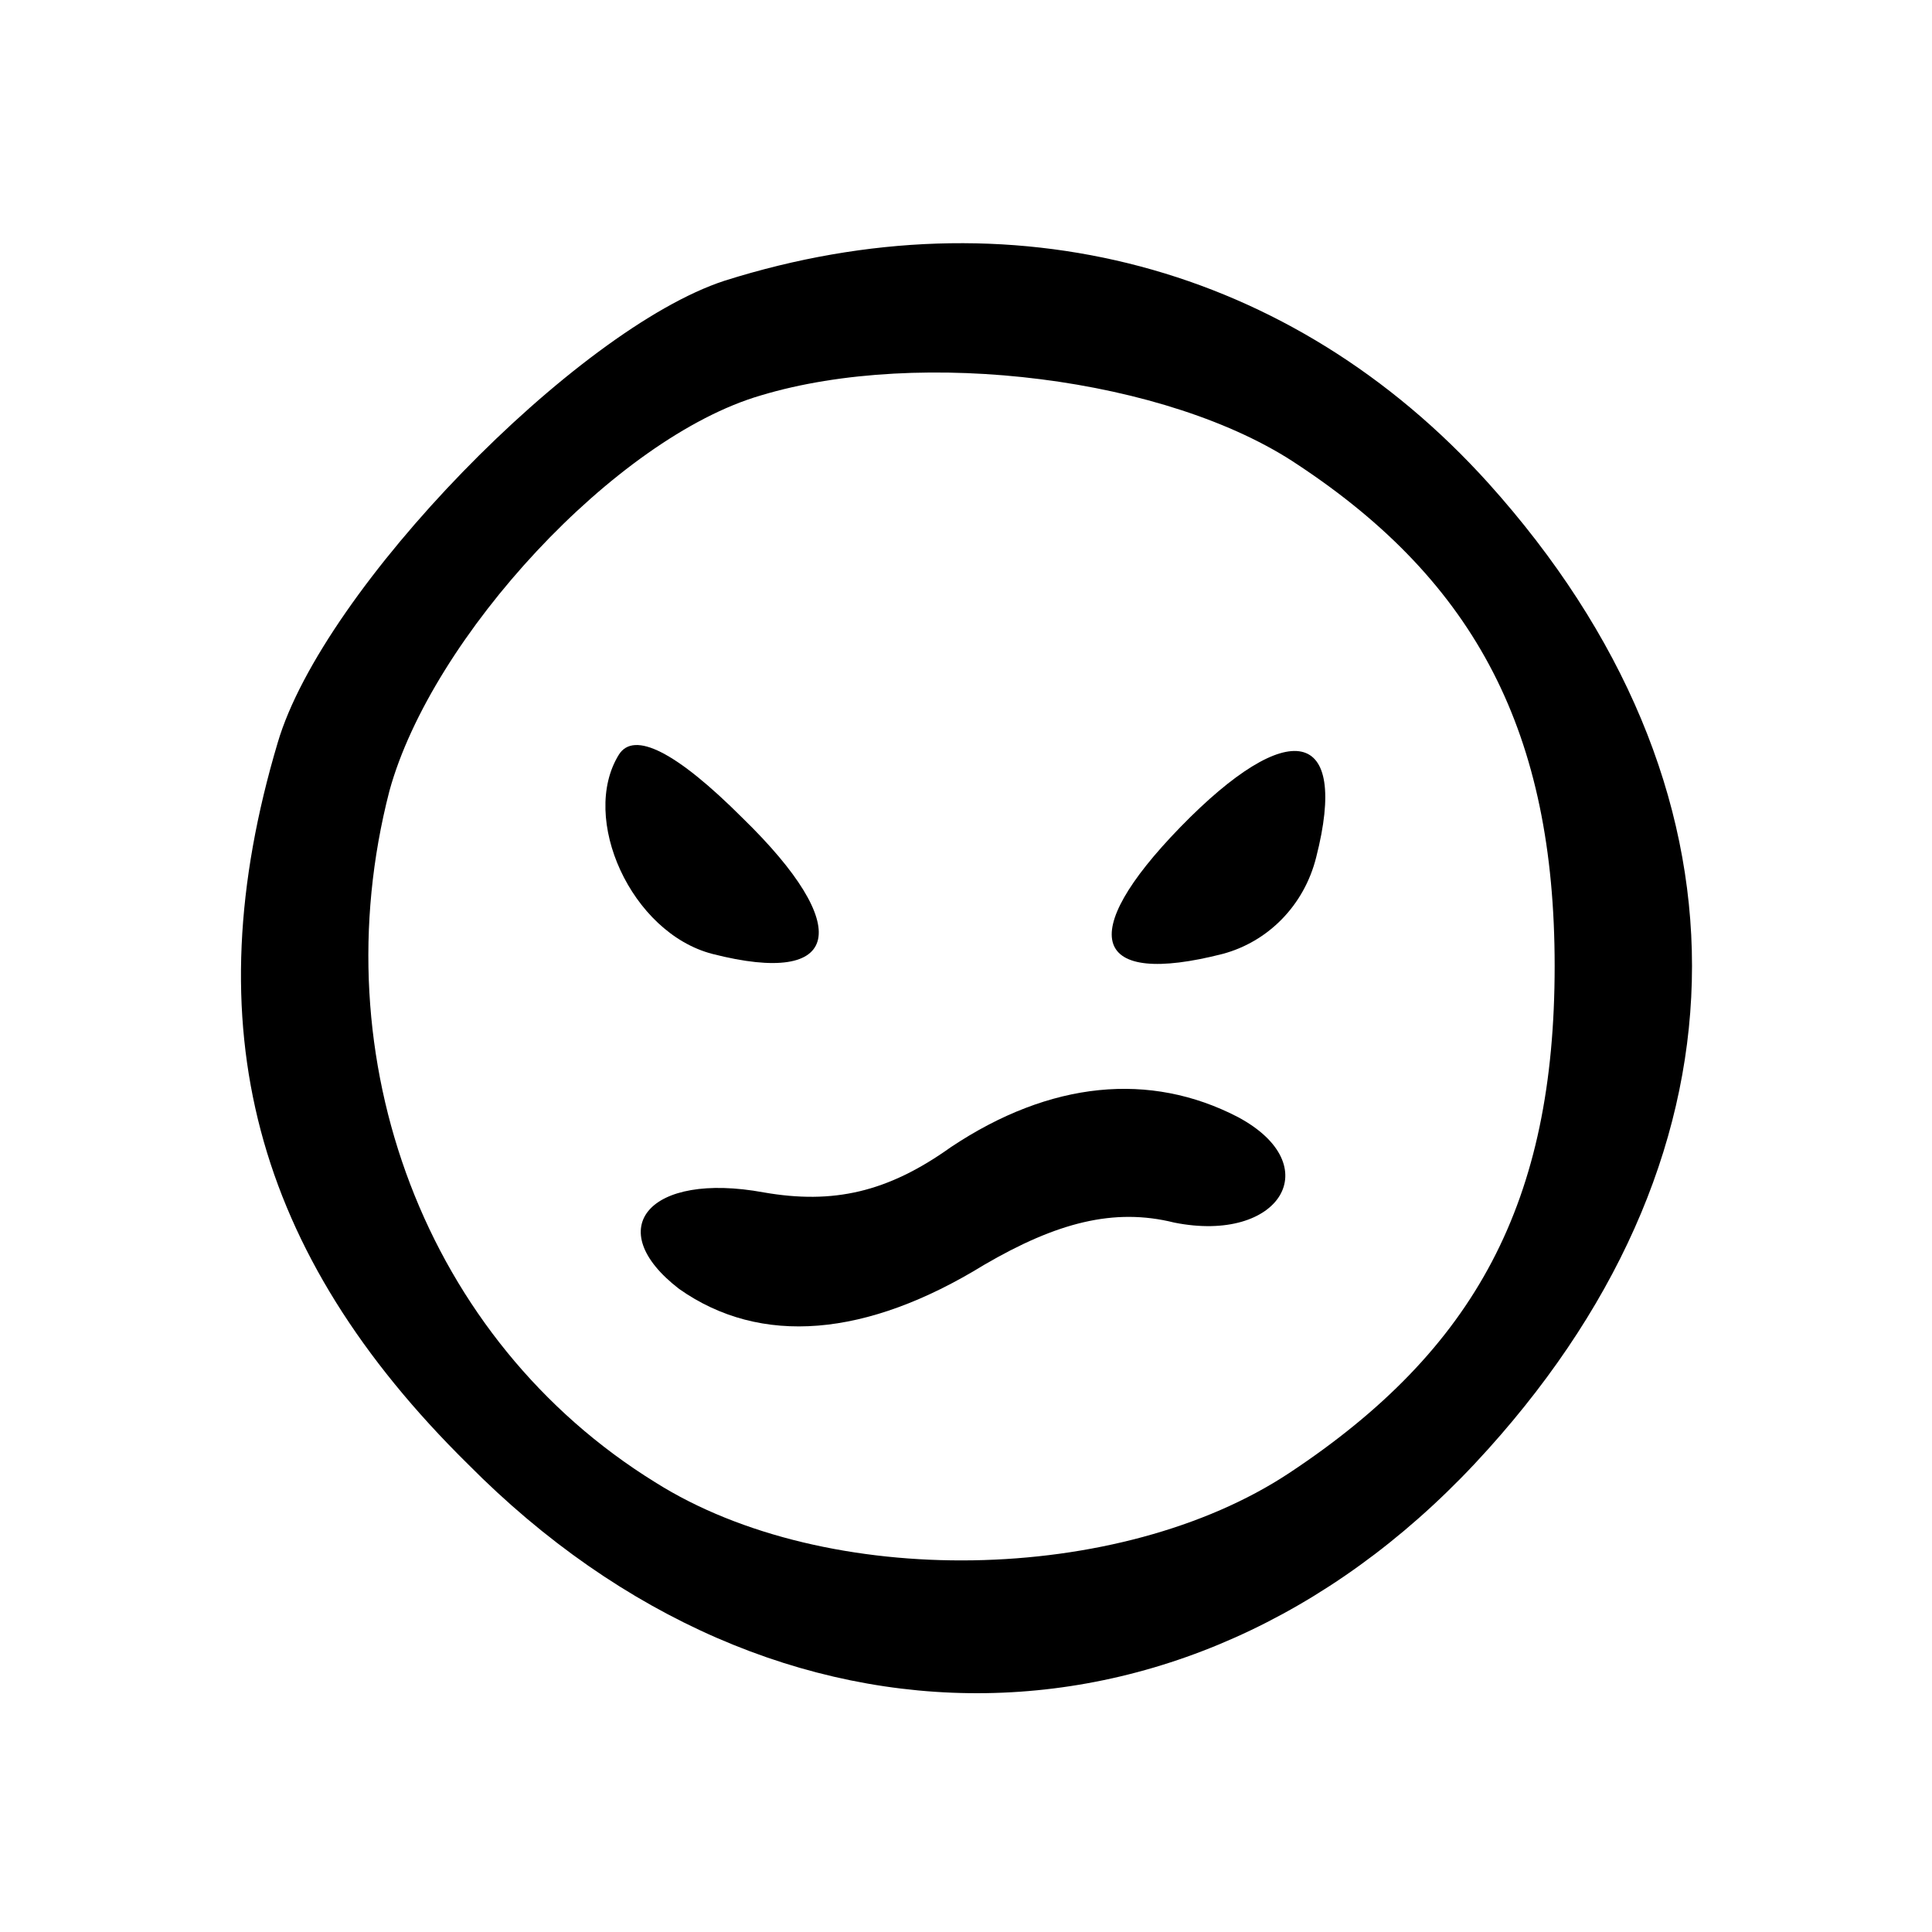<?xml version="1.0" standalone="no"?>
<!DOCTYPE svg PUBLIC "-//W3C//DTD SVG 20010904//EN"
 "http://www.w3.org/TR/2001/REC-SVG-20010904/DTD/svg10.dtd">
<svg version="1.0" xmlns="http://www.w3.org/2000/svg"
 width="64pt" height="64pt" viewBox="0 0 64 64"
 preserveAspectRatio="xMidYMid meet">

<g transform="translate(0,64) scale(0.1,-0.1)"
fill="#000000" stroke="none">
<path d="M240 547 c-49 -16 -133 -102 -148 -153 -28 -94 -8 -169 63 -239 102
-103 243 -101 338 5 90 100 90 220 0 320 -65 72 -158 97 -253 67z m190 -61
c59 -39 85 -89 85 -166 0 -78 -26 -127 -88 -168 -56 -37 -153 -39 -210 -3 -76
47 -111 140 -88 229 14 51 75 117 123 131 53 16 135 6 178 -23z"/>
<path d="M205 390 c-13 -21 4 -59 31 -66 43 -11 47 9 10 45 -22 22 -36 29 -41
21z"/>
<path d="M391 366 c-35 -36 -29 -53 14 -42 15 4 27 16 31 32 11 43 -9 47 -45
10z"/>
<path d="M315 260 c-21 -15 -39 -19 -62 -15 -38 7 -54 -12 -28 -32 27 -19 62
-16 101 8 24 14 43 19 63 14 35 -7 51 19 21 35 -29 15 -62 12 -95 -10z"/>
</g>
</svg>
